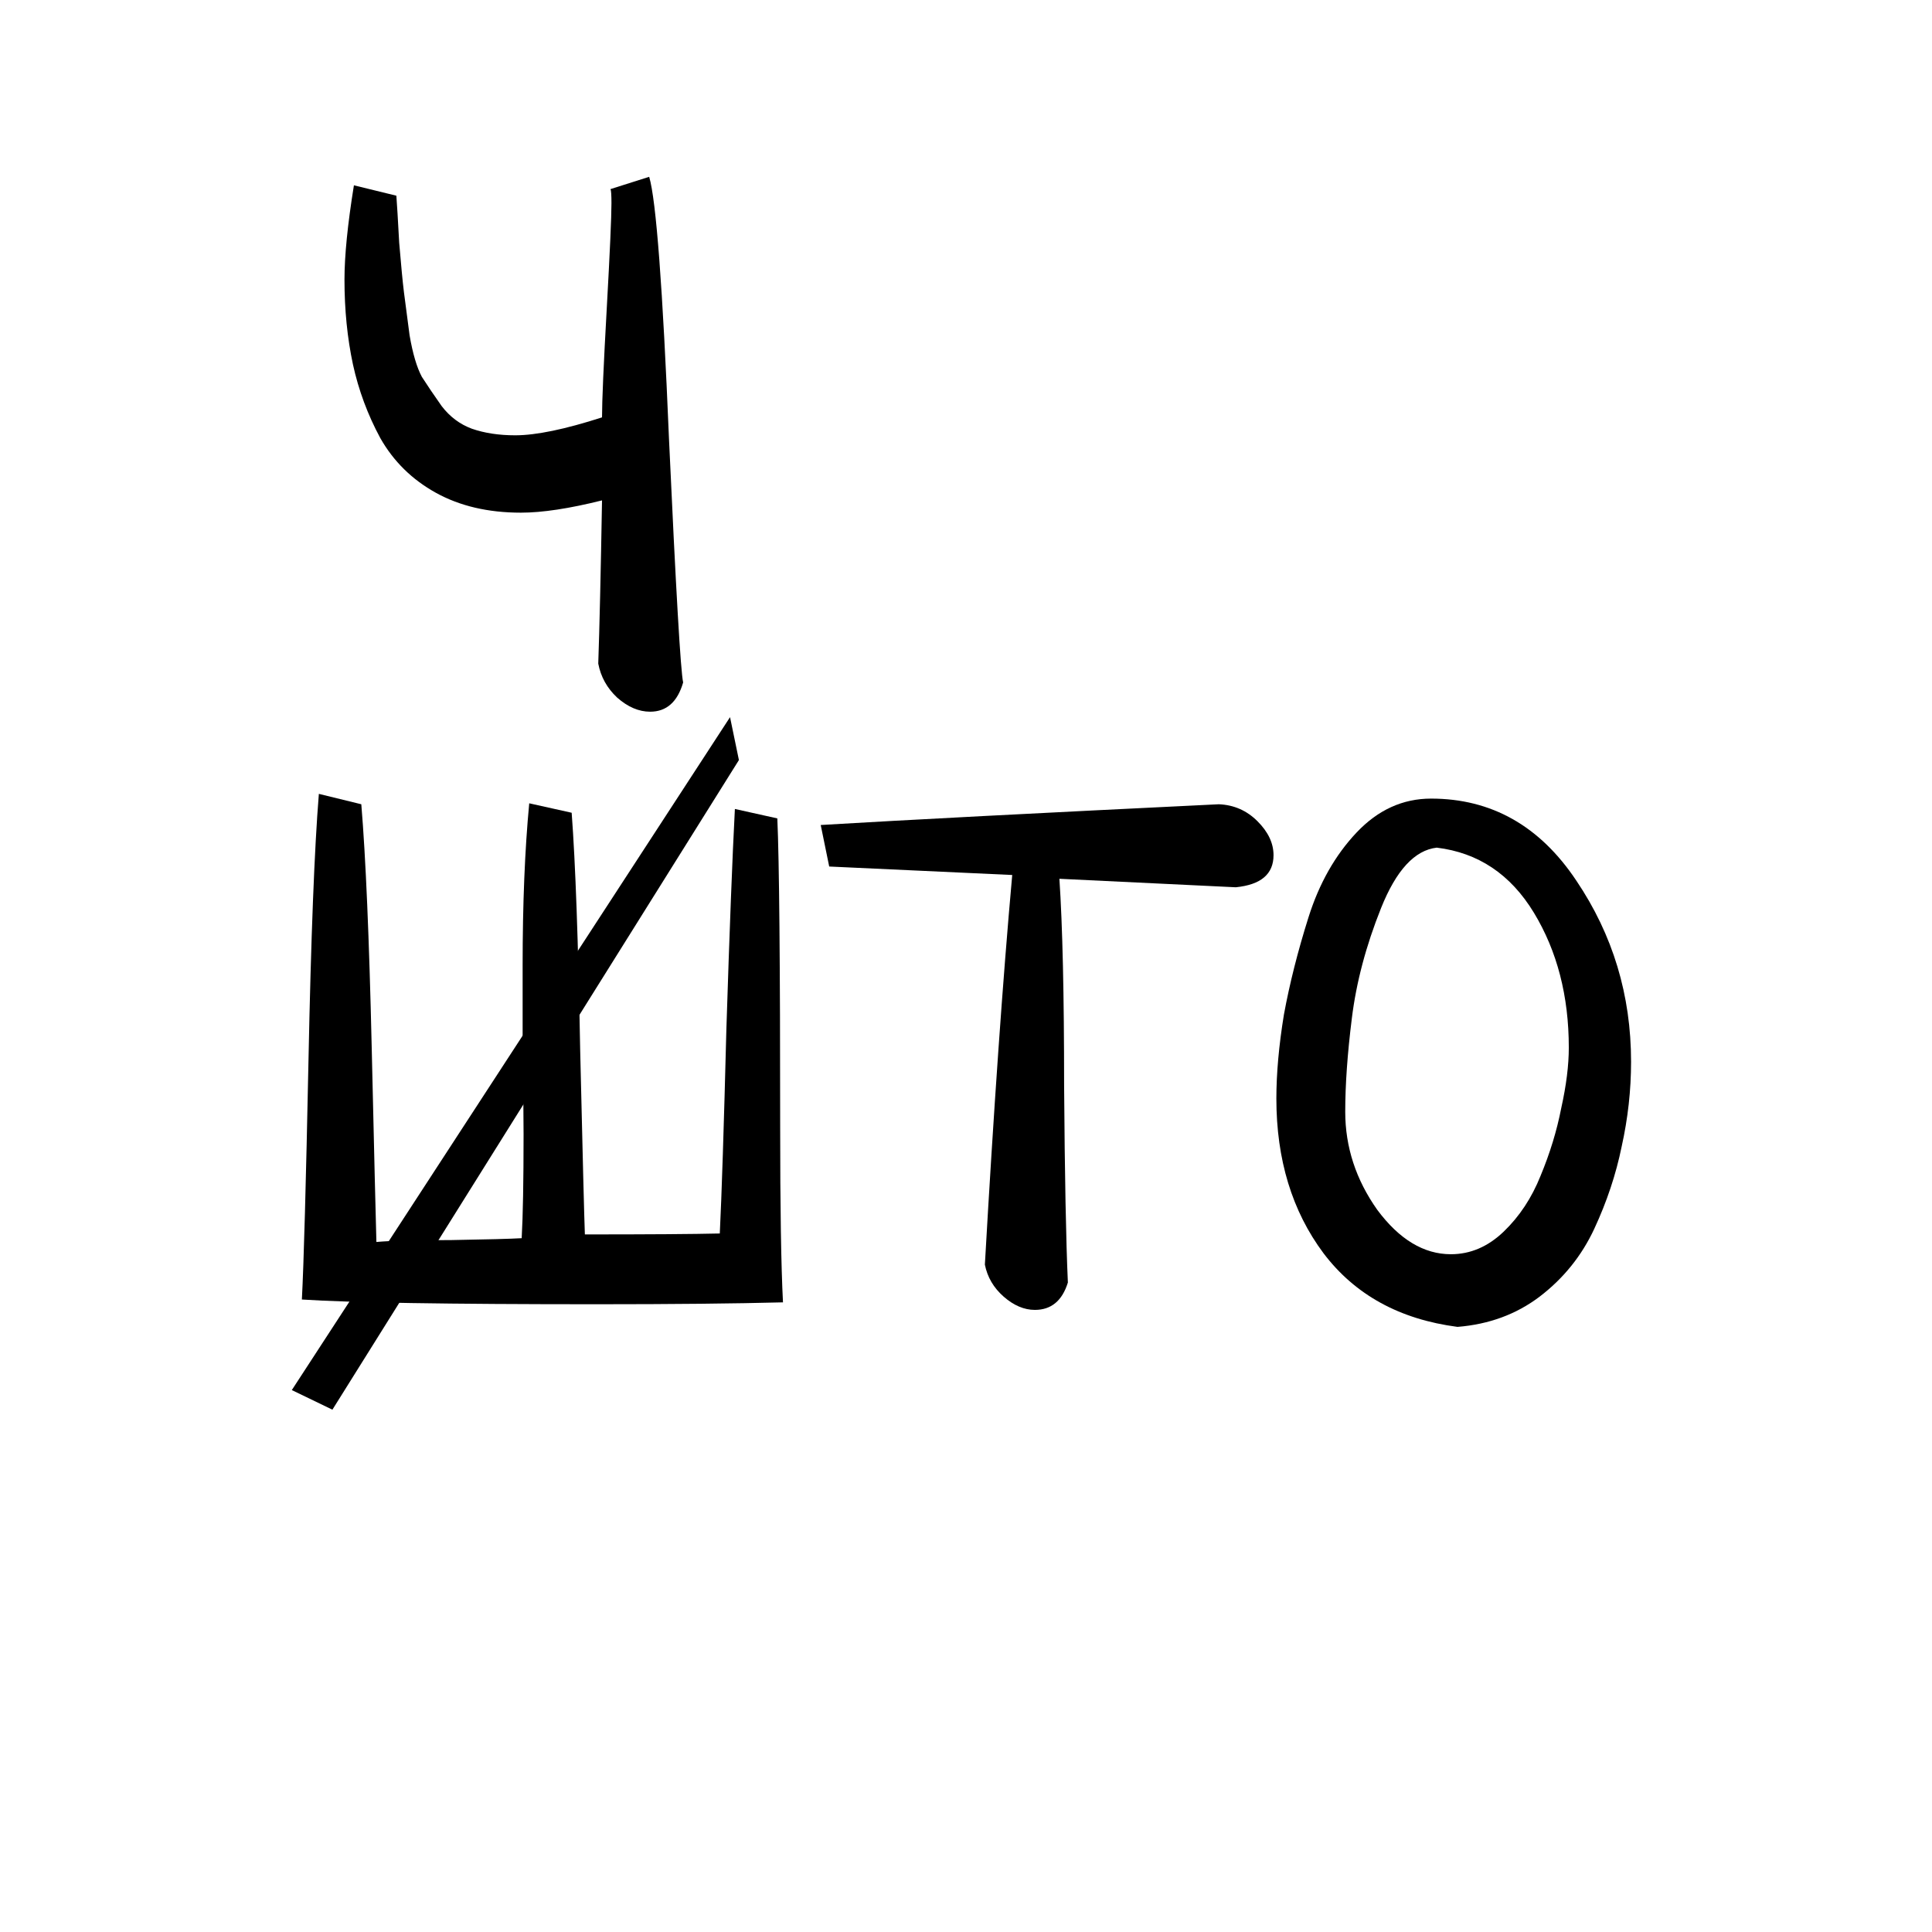 <svg viewBox="0 0 96 96" fill="currentColor" xmlns="http://www.w3.org/2000/svg">
<path d="M30.336 9.396L32.258 8.786C32.602 9.942 32.93 14.286 33.242 21.817C33.586 29.317 33.82 33.349 33.945 33.911C33.664 34.88 33.117 35.364 32.305 35.364C31.742 35.364 31.195 35.13 30.664 34.661C30.164 34.192 29.852 33.63 29.727 32.974C29.789 31.192 29.852 28.489 29.914 24.864C28.289 25.27 26.945 25.474 25.883 25.474C24.258 25.474 22.852 25.145 21.664 24.489C20.477 23.833 19.555 22.927 18.898 21.77C18.273 20.614 17.82 19.395 17.539 18.114C17.258 16.802 17.117 15.396 17.117 13.896C17.117 12.708 17.273 11.146 17.586 9.208L19.695 9.724C19.727 10.13 19.773 10.911 19.836 12.067C19.93 13.192 20.008 14.005 20.07 14.505C20.133 15.005 20.227 15.724 20.352 16.661C20.508 17.567 20.711 18.255 20.961 18.724C21.242 19.161 21.57 19.645 21.945 20.177C22.352 20.708 22.852 21.083 23.445 21.302C24.07 21.52 24.789 21.63 25.602 21.63C26.633 21.63 28.07 21.333 29.914 20.739C29.914 19.927 29.992 18.13 30.148 15.349C30.305 12.536 30.383 10.786 30.383 10.099C30.383 9.692 30.367 9.458 30.336 9.396Z" />
<path d="M36.516 40.197L38.625 40.666C38.719 42.76 38.766 47.853 38.766 55.947C38.766 59.978 38.812 62.9 38.906 64.713C36.531 64.775 33.438 64.807 29.625 64.807C22.25 64.807 17.375 64.728 15 64.572C15.094 62.791 15.203 58.838 15.328 52.713C15.453 46.557 15.625 42.135 15.844 39.447L17.953 39.963C18.172 42.588 18.344 46.603 18.469 52.01C18.594 57.416 18.672 60.65 18.703 61.713C19.391 61.65 20.625 61.619 22.406 61.619C24.219 61.588 25.391 61.557 25.922 61.525C25.984 60.432 26.016 58.713 26.016 56.369C26.016 55.463 26 54.072 25.969 52.197C25.969 50.322 25.969 48.916 25.969 47.978C25.969 44.916 26.078 42.228 26.297 39.916L28.406 40.385C28.594 42.885 28.734 46.807 28.828 52.15C28.953 57.494 29.031 60.557 29.062 61.338C32.25 61.338 34.484 61.322 35.766 61.291C35.859 59.416 35.969 56.025 36.094 51.119C36.25 46.213 36.391 42.572 36.516 40.197Z" />
<path d="M41.203 43.057L40.781 40.994C44.969 40.744 51.562 40.4 60.562 39.963C61.312 39.994 61.953 40.275 62.484 40.807C63.016 41.338 63.281 41.9 63.281 42.494C63.281 43.432 62.656 43.963 61.406 44.088L52.641 43.666C52.797 46.01 52.875 49.432 52.875 53.932C52.906 58.4 52.969 61.666 53.062 63.728C52.781 64.635 52.234 65.088 51.422 65.088C50.891 65.088 50.375 64.869 49.875 64.432C49.375 63.994 49.062 63.463 48.938 62.838C49.375 55.15 49.828 48.697 50.297 43.478L41.203 43.057Z" />
<path d="M63.422 54.588C63.422 53.338 63.547 51.947 63.797 50.416C64.078 48.885 64.484 47.275 65.016 45.588C65.547 43.9 66.344 42.494 67.406 41.369C68.469 40.244 69.703 39.682 71.109 39.682C74.109 39.682 76.516 41.041 78.328 43.76C80.141 46.447 81.047 49.447 81.047 52.76C81.047 54.166 80.891 55.572 80.578 56.978C80.297 58.353 79.844 59.713 79.219 61.057C78.594 62.4 77.688 63.525 76.5 64.432C75.344 65.307 73.984 65.807 72.422 65.932C69.547 65.557 67.328 64.338 65.766 62.275C64.203 60.182 63.422 57.619 63.422 54.588ZM71.391 42.119C70.297 42.244 69.375 43.244 68.625 45.119C67.875 46.994 67.391 48.822 67.172 50.603C66.953 52.353 66.844 53.9 66.844 55.244C66.844 56.994 67.375 58.619 68.438 60.119C69.531 61.588 70.75 62.322 72.094 62.322C73.062 62.322 73.938 61.947 74.719 61.197C75.5 60.447 76.109 59.525 76.547 58.432C77.016 57.307 77.359 56.182 77.578 55.057C77.828 53.932 77.953 52.932 77.953 52.057C77.953 49.494 77.375 47.26 76.219 45.353C75.062 43.447 73.453 42.369 71.391 42.119Z" />
<path d="M14.5 69.072L36.275 35.635L36.716 37.767L16.517 70.046L14.5 69.072Z" />
</svg>
